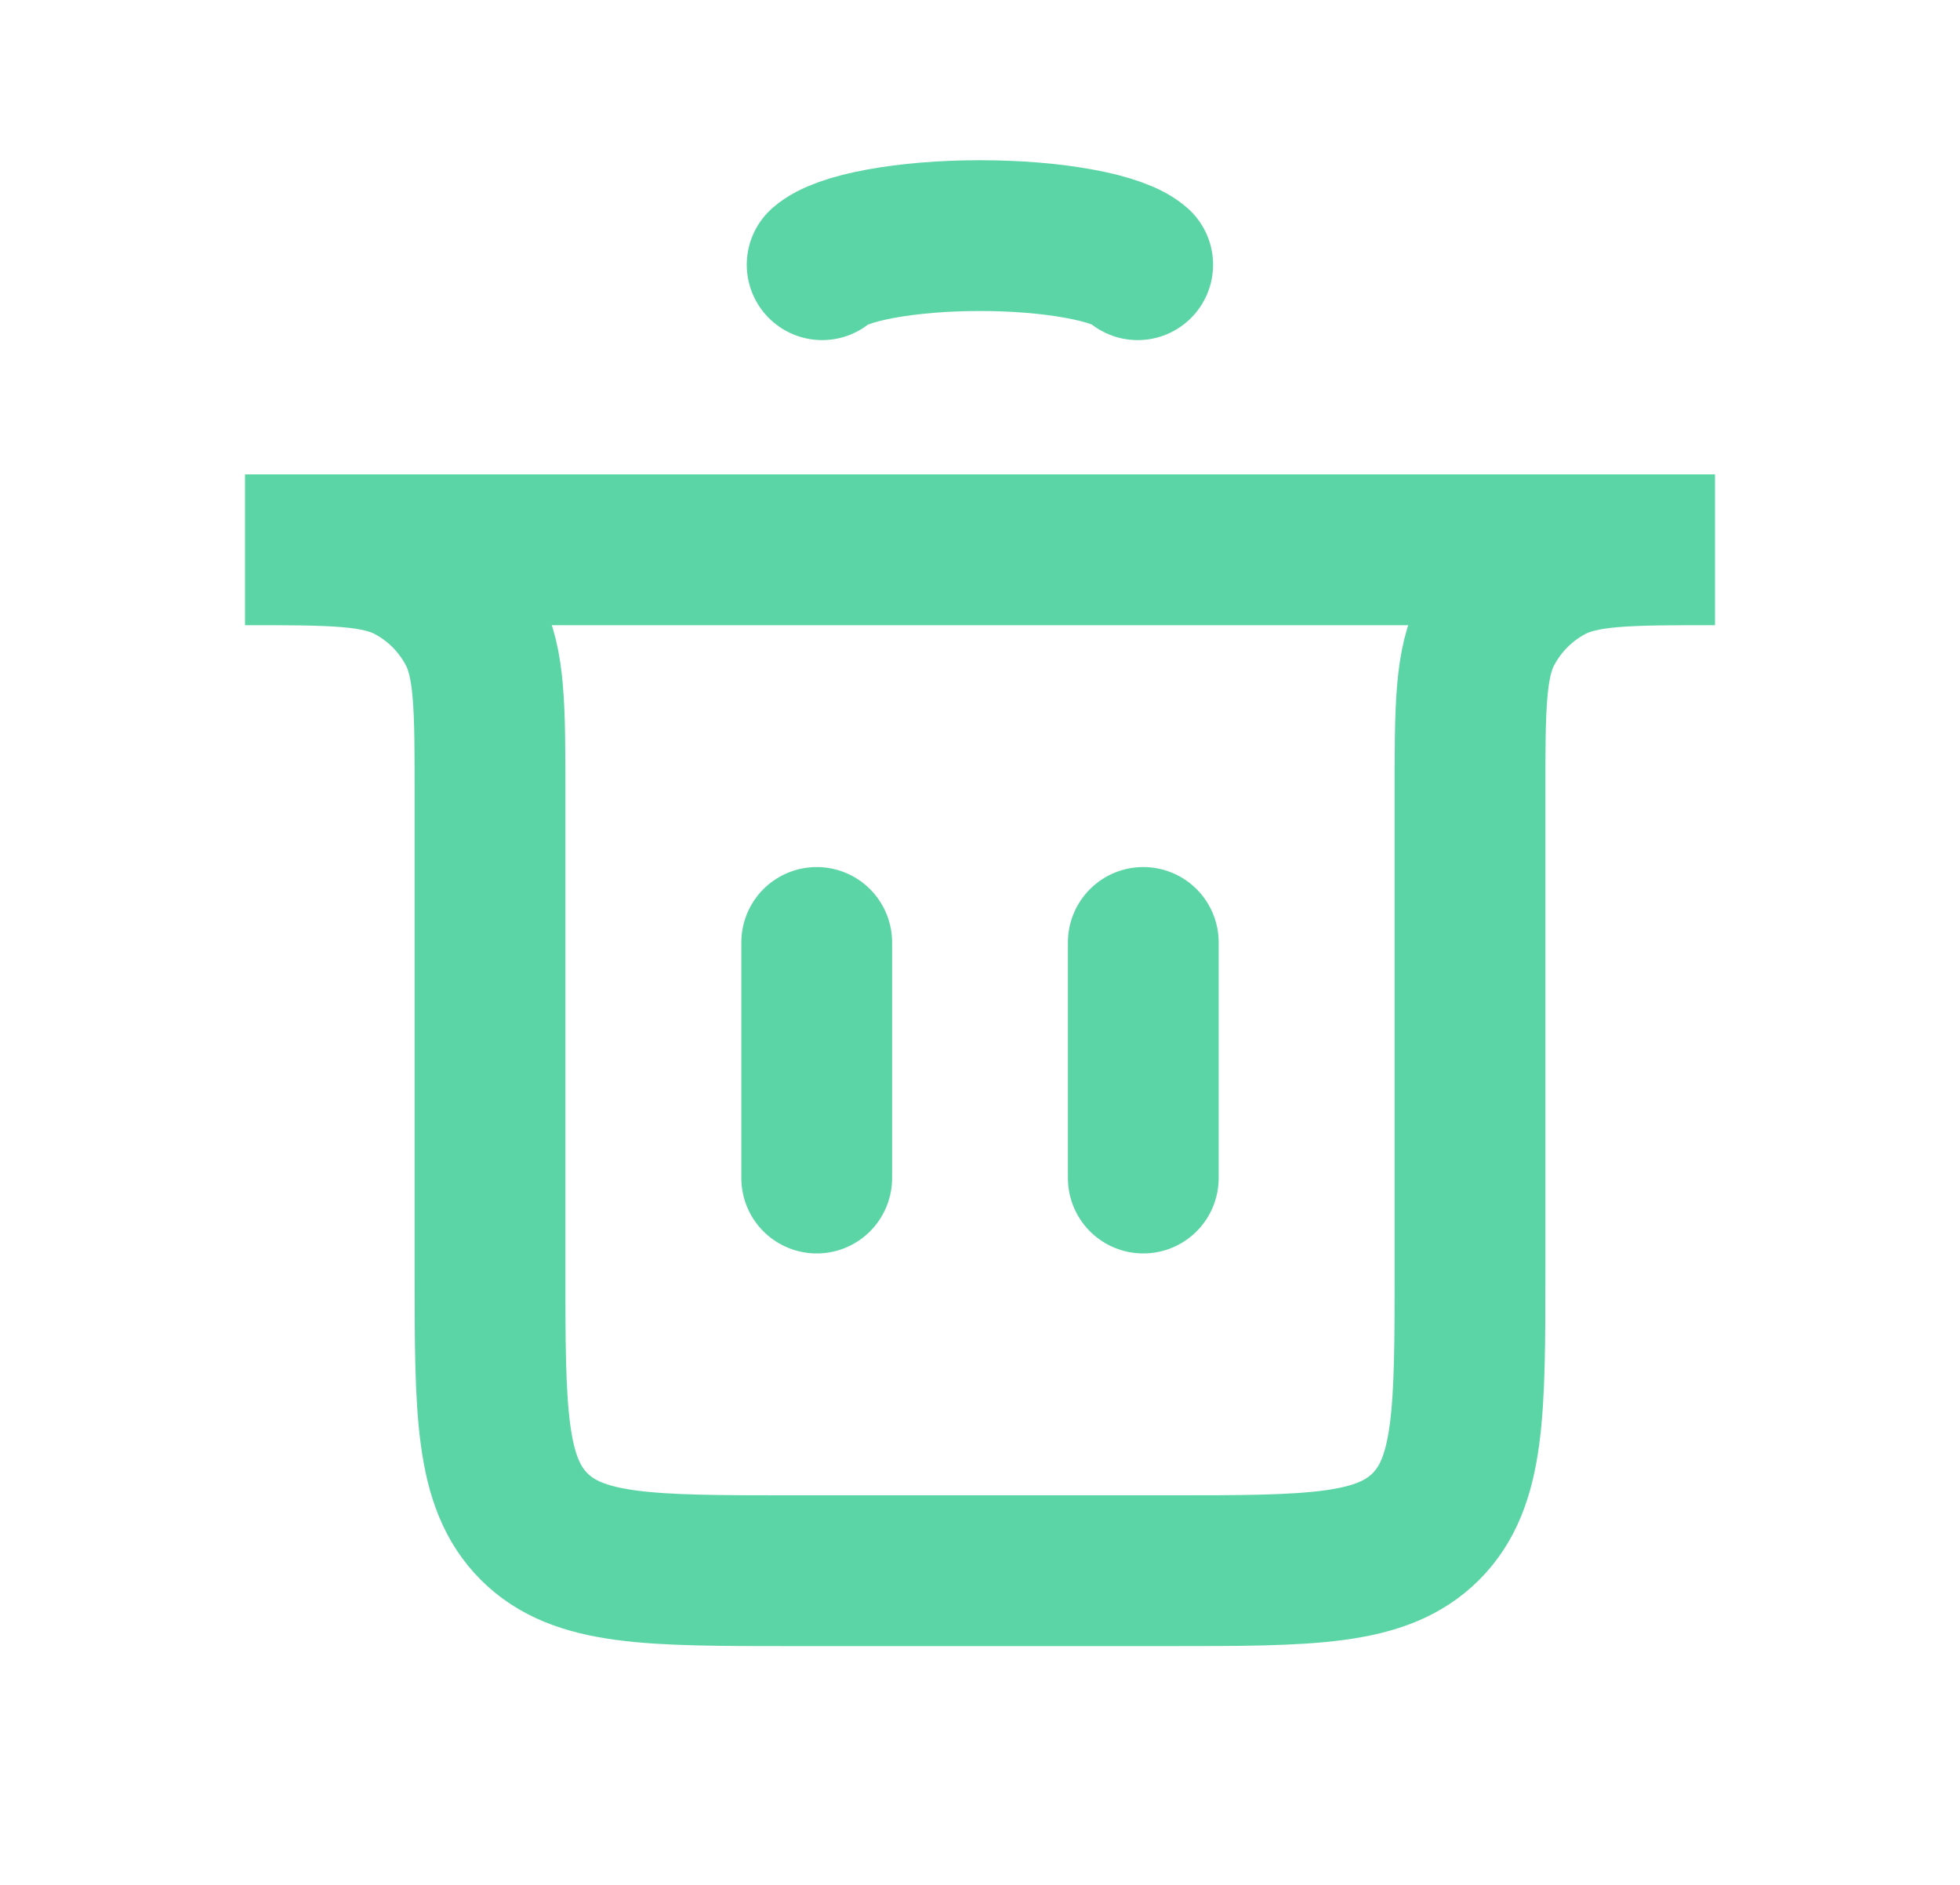 <svg width="26" height="25" viewBox="0 0 26 25" fill="none" xmlns="http://www.w3.org/2000/svg">
<path d="M10.834 15.625L10.834 12.5" stroke="#5CD5A6" stroke-width="2" stroke-linecap="round"/>
<path d="M15.166 15.625L15.166 12.5" stroke="#5CD5A6" stroke-width="2" stroke-linecap="round"/>
<path d="M3.25 7.292H22.75V7.292C21.583 7.292 20.999 7.292 20.557 7.528C20.208 7.714 19.923 8 19.736 8.349C19.5 8.791 19.5 9.374 19.5 10.542V16.833C19.5 18.719 19.5 19.662 18.914 20.248C18.328 20.833 17.386 20.833 15.5 20.833H10.5C8.614 20.833 7.672 20.833 7.086 20.248C6.5 19.662 6.5 18.719 6.5 16.833V10.542C6.5 9.374 6.5 8.791 6.264 8.349C6.077 8 5.792 7.714 5.443 7.528C5.001 7.292 4.417 7.292 3.25 7.292V7.292Z" stroke="#5CD5A6" stroke-width="2" stroke-linecap="round"/>
<path d="M10.906 3.511C11.03 3.4 11.302 3.302 11.68 3.233C12.059 3.163 12.522 3.125 12.999 3.125C13.476 3.125 13.94 3.163 14.318 3.233C14.697 3.302 14.969 3.4 15.092 3.511" stroke="#5CD5A6" stroke-width="2" stroke-linecap="round"/>
</svg>

